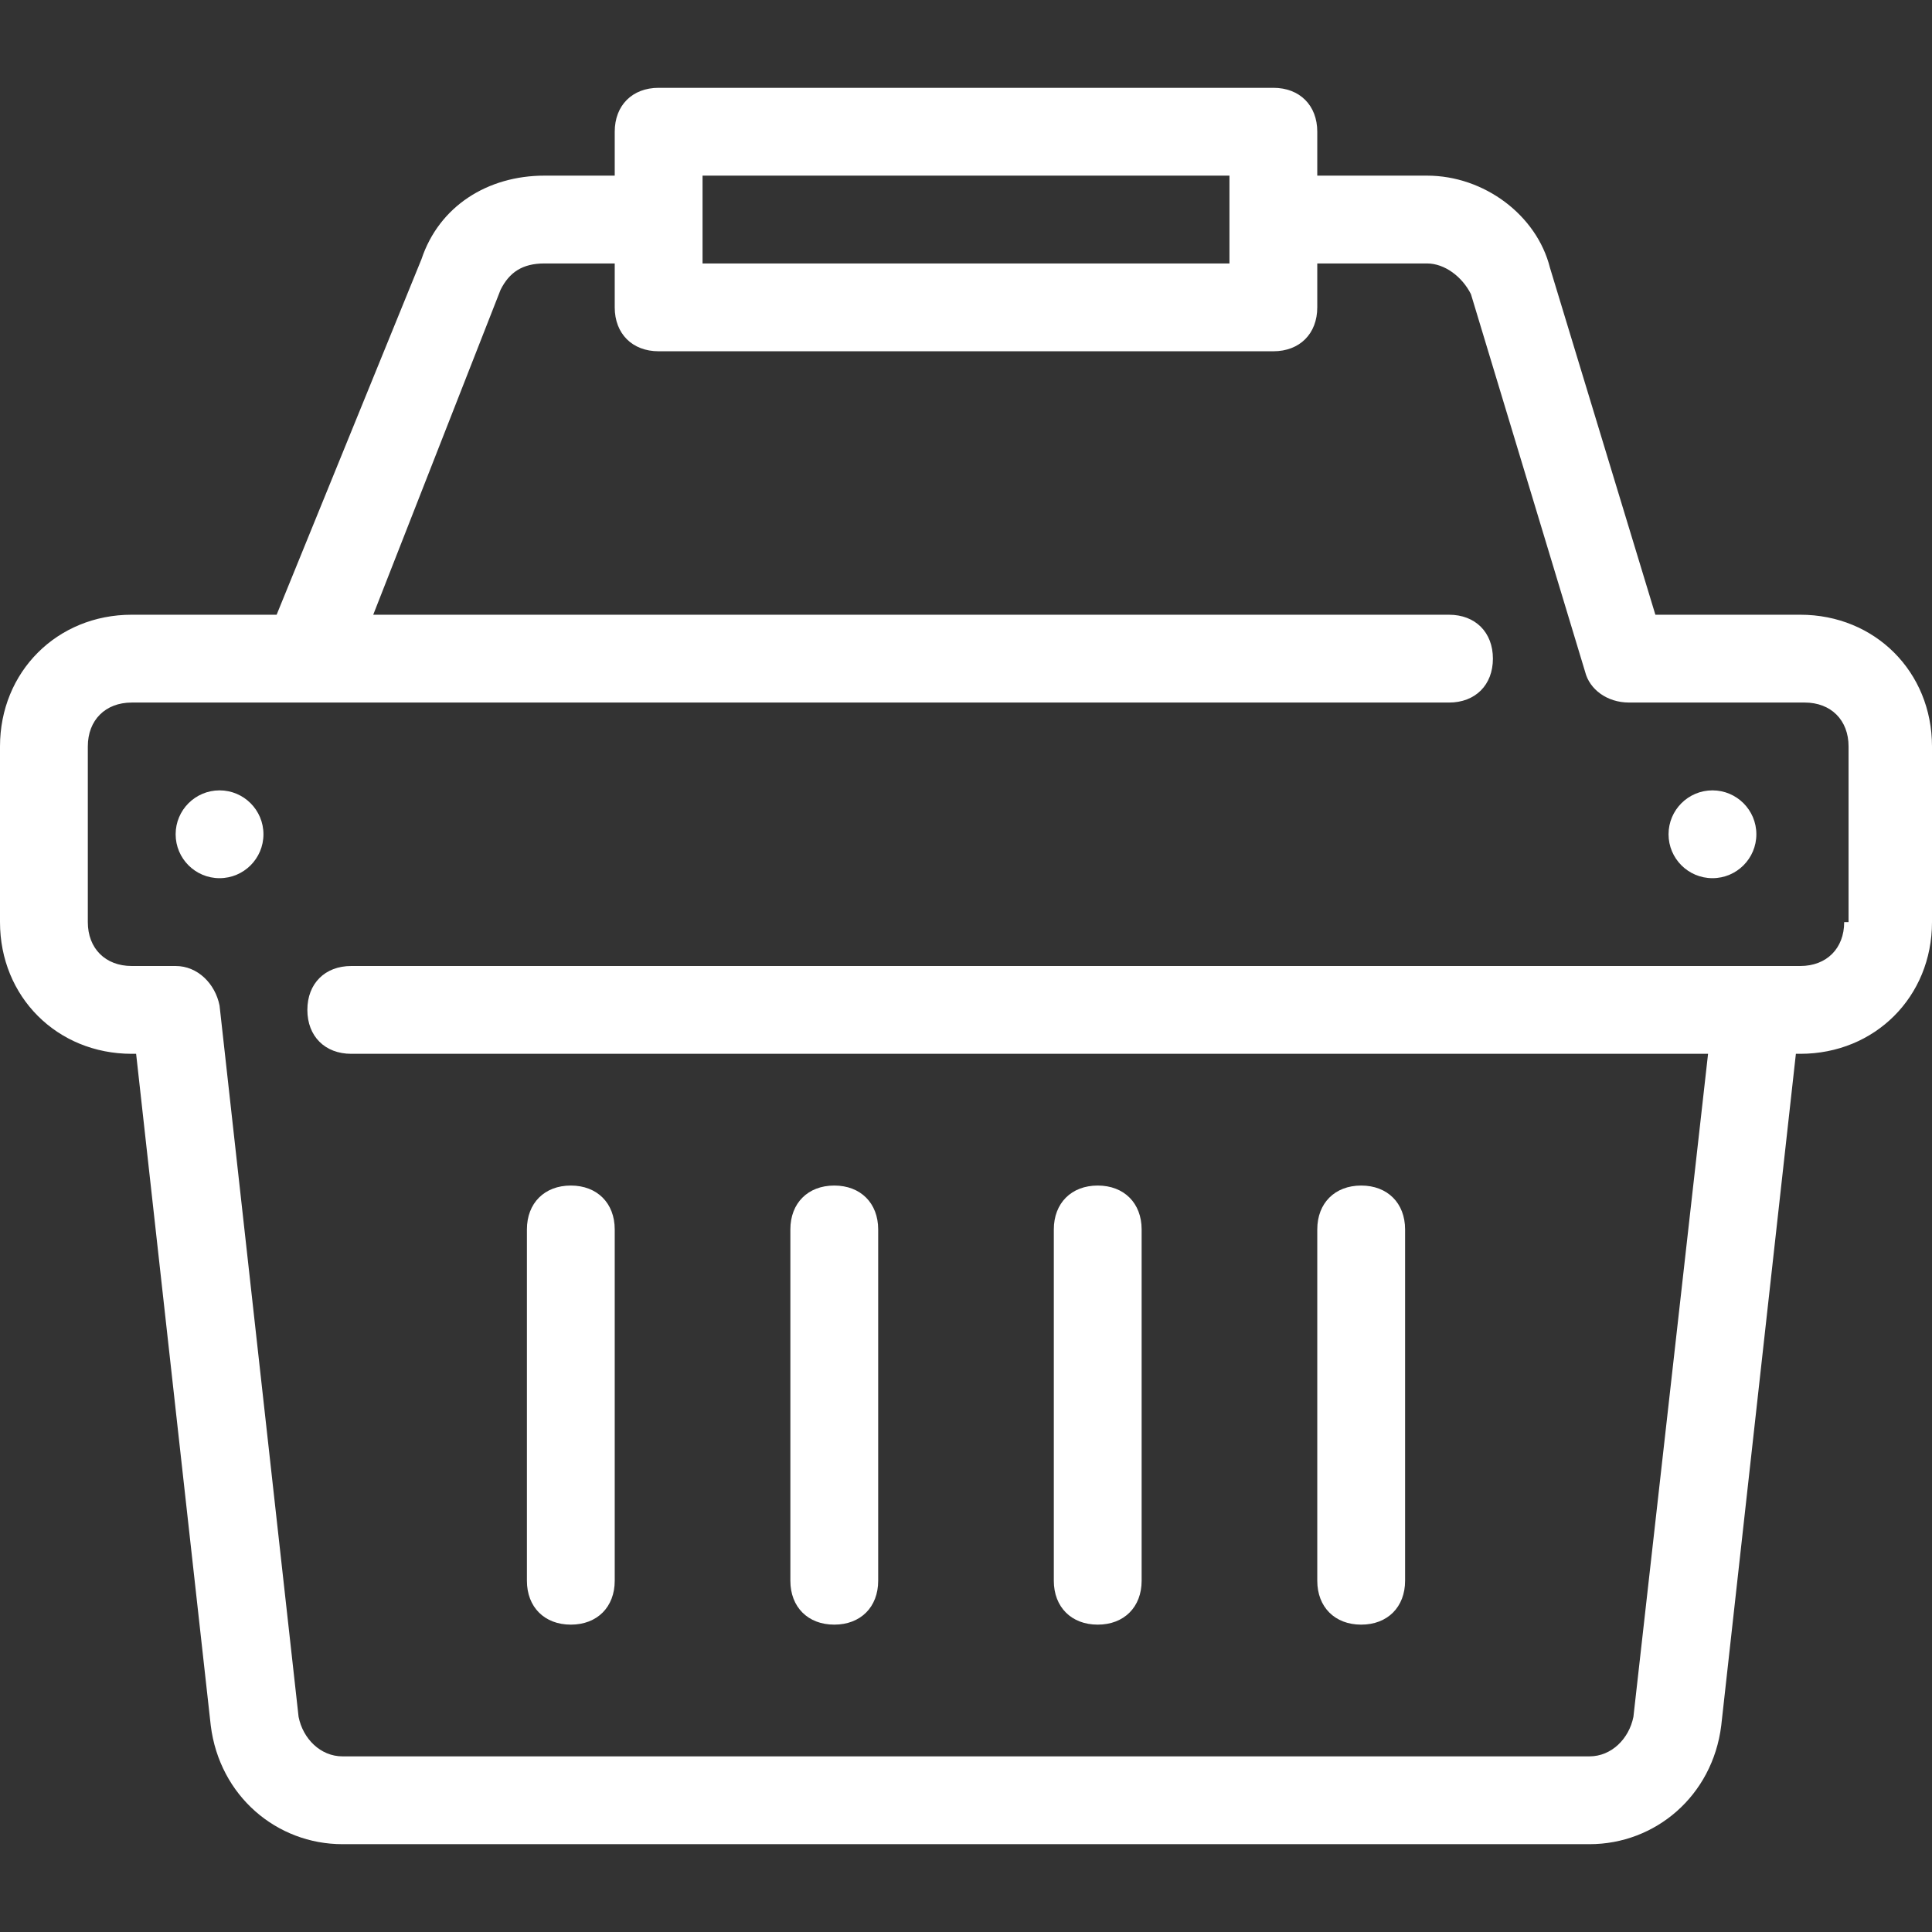 <svg xmlns="http://www.w3.org/2000/svg" width="512" height="512"><rect width="100%" height="100%" fill="#333333" stroke="none"/><circle cx="58.182" cy="221.091" r="11.636" fill="#FFF"/><circle cx="453.818" cy="221.091" r="11.636" fill="#FFF"/><path d="M151.273 314.182c-6.982 0-11.636 4.655-11.636 11.636v93.091c0 6.982 4.655 11.636 11.636 11.636 6.982 0 11.636-4.655 11.636-11.636v-93.091c0-6.982-4.654-11.636-11.636-11.636zM221.091 314.182c-6.982 0-11.636 4.655-11.636 11.636v93.091c0 6.982 4.655 11.636 11.636 11.636 6.982 0 11.636-4.655 11.636-11.636v-93.091c0-6.982-4.654-11.636-11.636-11.636zM290.909 314.182c-6.982 0-11.636 4.655-11.636 11.636v93.091c0 6.982 4.655 11.636 11.636 11.636s11.636-4.655 11.636-11.636v-93.091c0-6.982-4.654-11.636-11.636-11.636zM360.727 314.182c-6.982 0-11.636 4.655-11.636 11.636v93.091c0 6.982 4.655 11.636 11.636 11.636s11.636-4.655 11.636-11.636v-93.091c.001-6.982-4.654-11.636-11.636-11.636z" fill="#FFF"/><path d="M477.091 162.909h-38.4l-27.927-91.927c-3.491-13.964-17.455-24.436-32.582-24.436h-29.091V34.909c0-6.982-4.655-11.636-11.636-11.636h-162.91c-6.982 0-11.636 4.655-11.636 11.636v11.636h-18.618c-15.127 0-27.927 8.145-32.582 22.109l-38.4 94.255h-38.4C15.127 162.909 0 178.036 0 197.818v46.545c0 19.782 15.127 34.909 34.909 34.909h1.164l19.782 178.036c2.327 18.618 17.455 31.418 34.909 31.418h330.473c17.455 0 32.582-12.8 34.909-31.418l19.782-178.036h1.164c19.782 0 34.909-15.127 34.909-34.909v-46.545c-.001-19.782-15.128-34.909-34.91-34.909zM186.182 46.545h139.636v23.273H186.182V46.545zm303.709 197.819h-1.164c0 6.982-4.655 11.636-11.636 11.636h-384c-6.982 0-11.636 4.655-11.636 11.636s4.655 11.636 11.636 11.636h359.564l-19.782 175.709c-1.164 5.818-5.818 10.473-11.636 10.473H90.764c-5.818 0-10.473-4.655-11.636-10.473L58.182 266.473C57.018 260.655 52.364 256 46.545 256H34.909c-6.982 0-11.636-4.655-11.636-11.636v-46.545c0-6.982 4.655-11.636 11.636-11.636H384c6.982 0 11.636-4.655 11.636-11.636s-4.655-11.636-11.636-11.636H98.909L132.655 76.8c2.327-4.655 5.818-6.982 11.636-6.982h18.618v11.636c0 6.982 4.655 11.636 11.636 11.636h162.909c6.982 0 11.636-4.655 11.636-11.636V69.818h29.091c4.655 0 9.309 3.491 11.636 8.145l30.255 100.073c1.164 4.655 5.818 8.145 11.636 8.145h46.545c6.982 0 11.636 4.655 11.636 11.636v46.547z" fill="#FFF"/></svg>